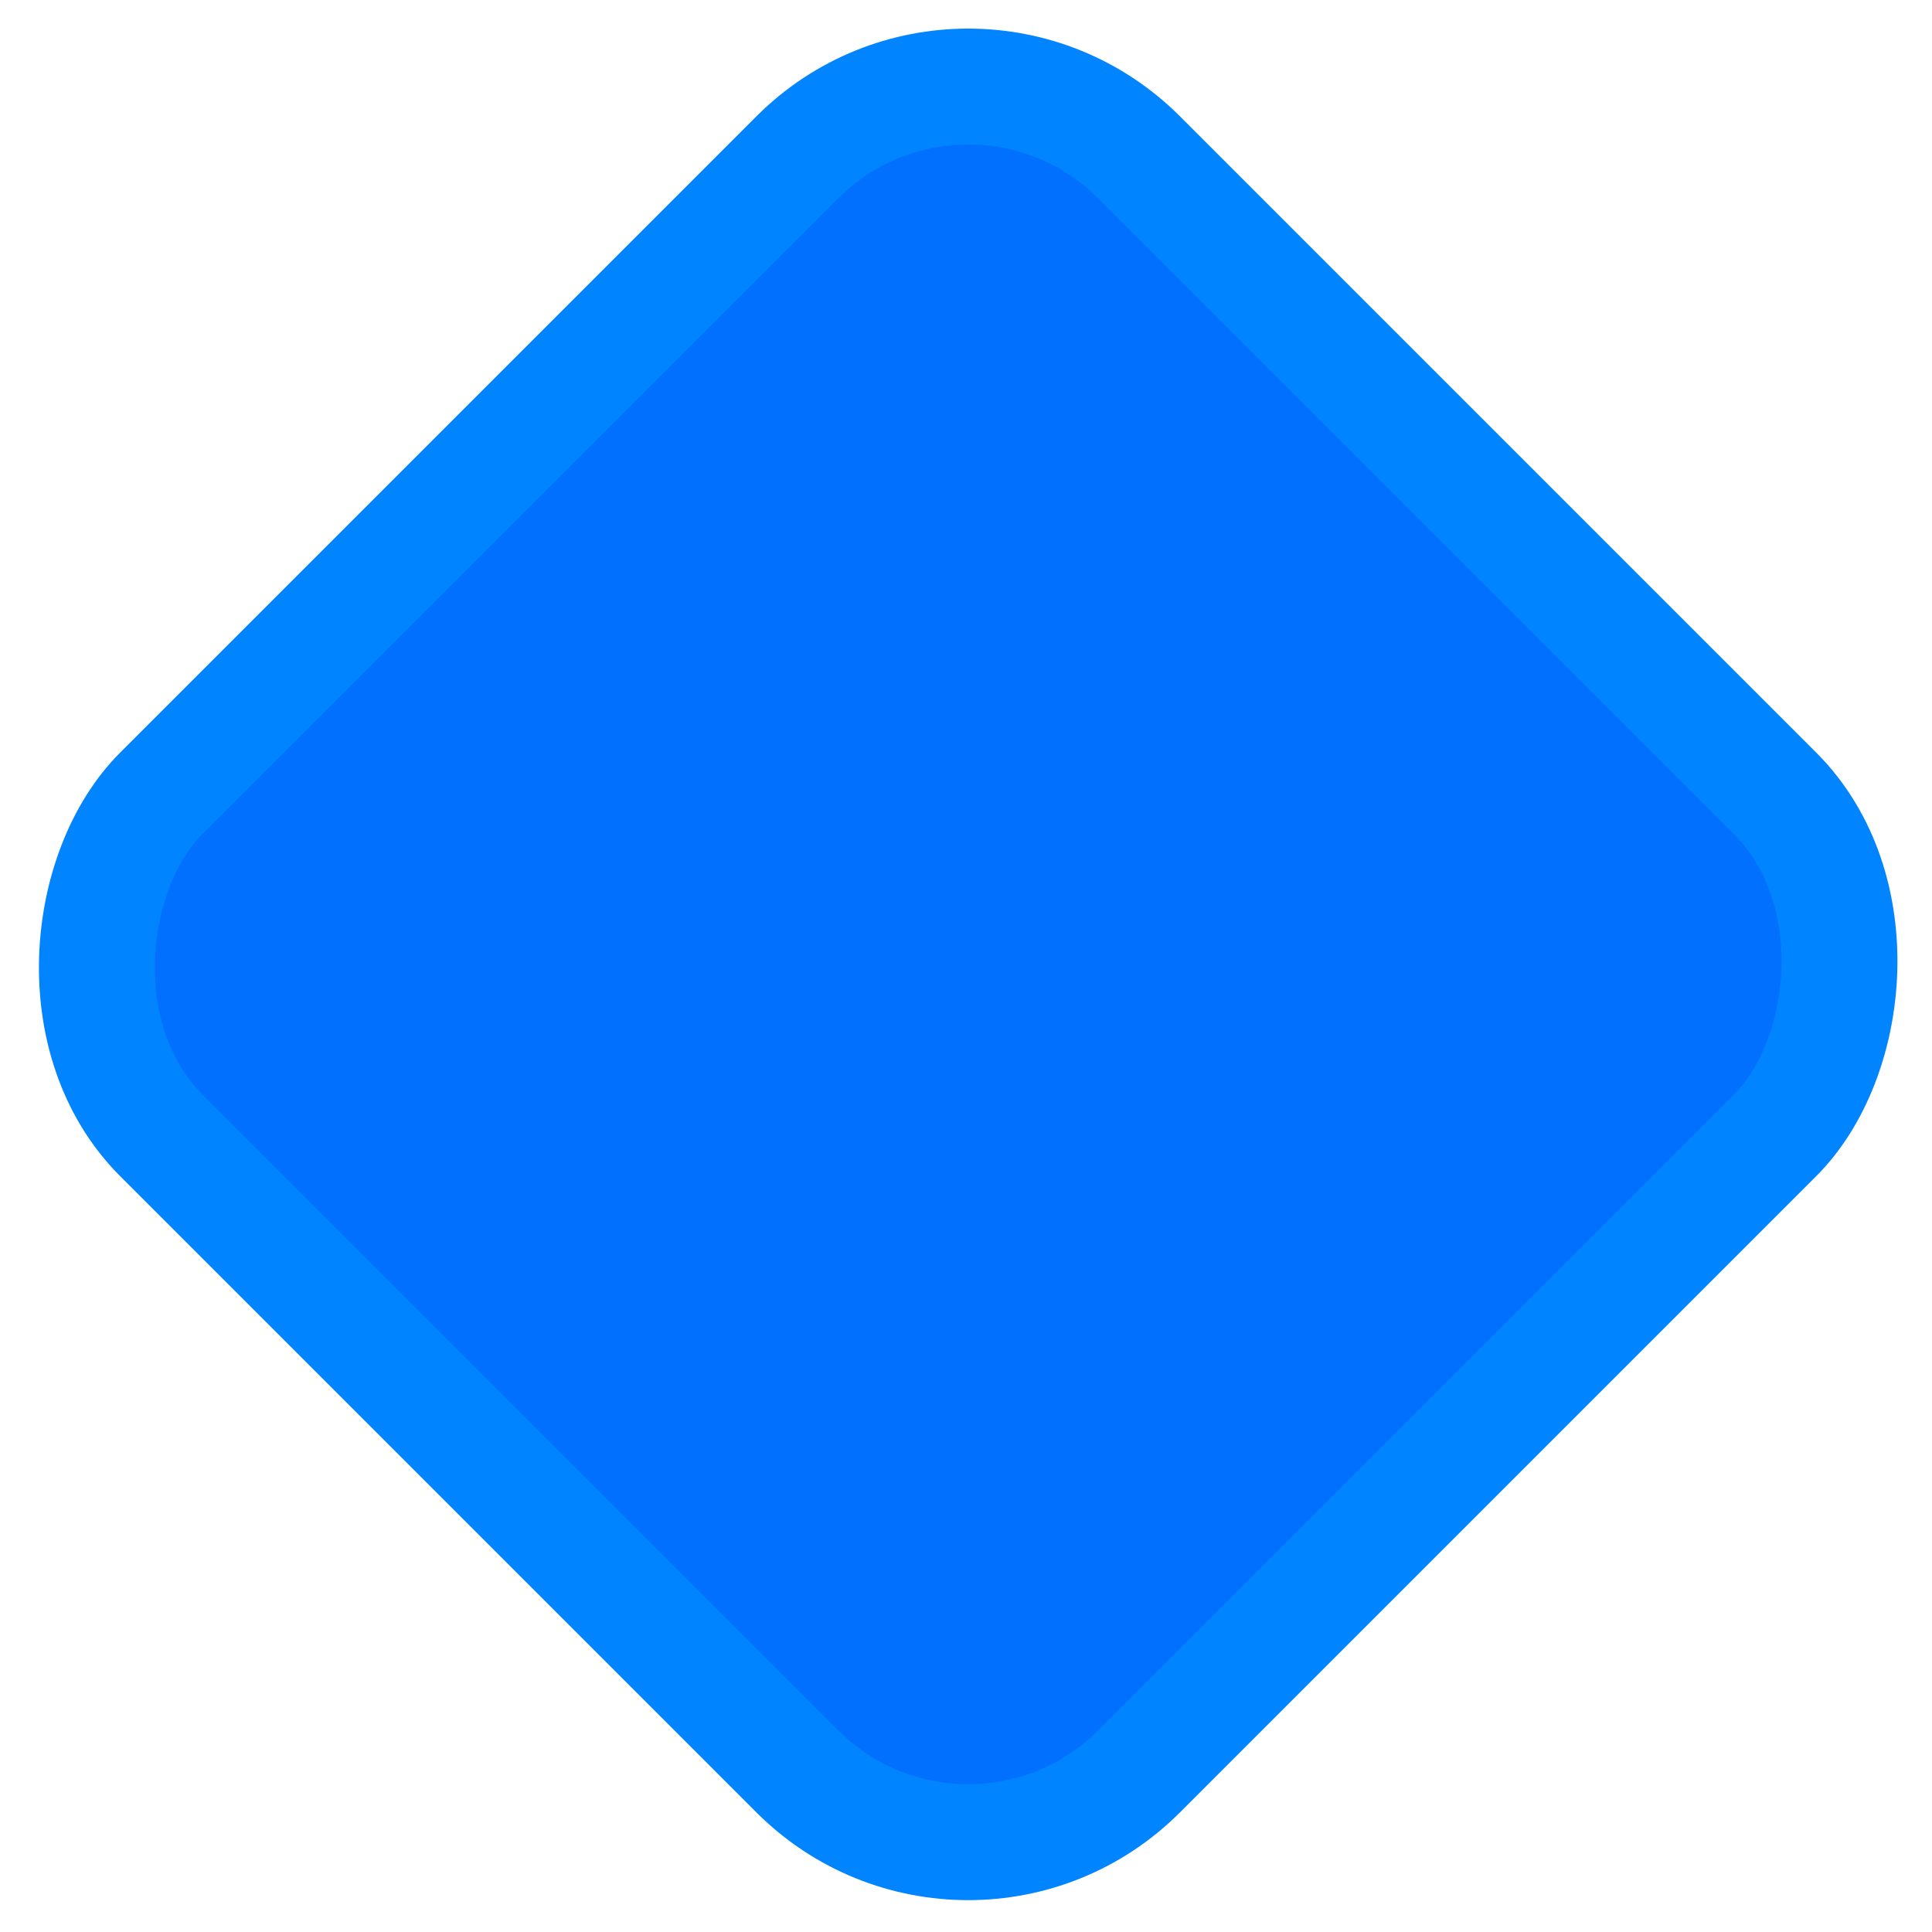 <?xml version="1.0" encoding="UTF-8"?>
<svg width="200px" height="200px" viewBox="0 0 200 200" version="1.1" xmlns="http://www.w3.org/2000/svg" xmlns:xlink="http://www.w3.org/1999/xlink">
    <title>矩形备份 9</title>
    <g id="页面-1" stroke="none" stroke-width="1" fill="none" fill-rule="evenodd">
        <g id="桌面端-HD" transform="translate(-1184, -2099)" fill="#0270FF" stroke="#0084FF" stroke-width="12">
            <g id="编组-4" transform="translate(147.272, 1653.307)">
                <rect id="矩形备份-9" transform="translate(1136.955, 545.524) rotate(45) translate(-1136.955, -545.524) " x="1065.377" y="473.947" width="143.155" height="143.155" rx="25"></rect>
            </g>
        </g>
    </g>
</svg>